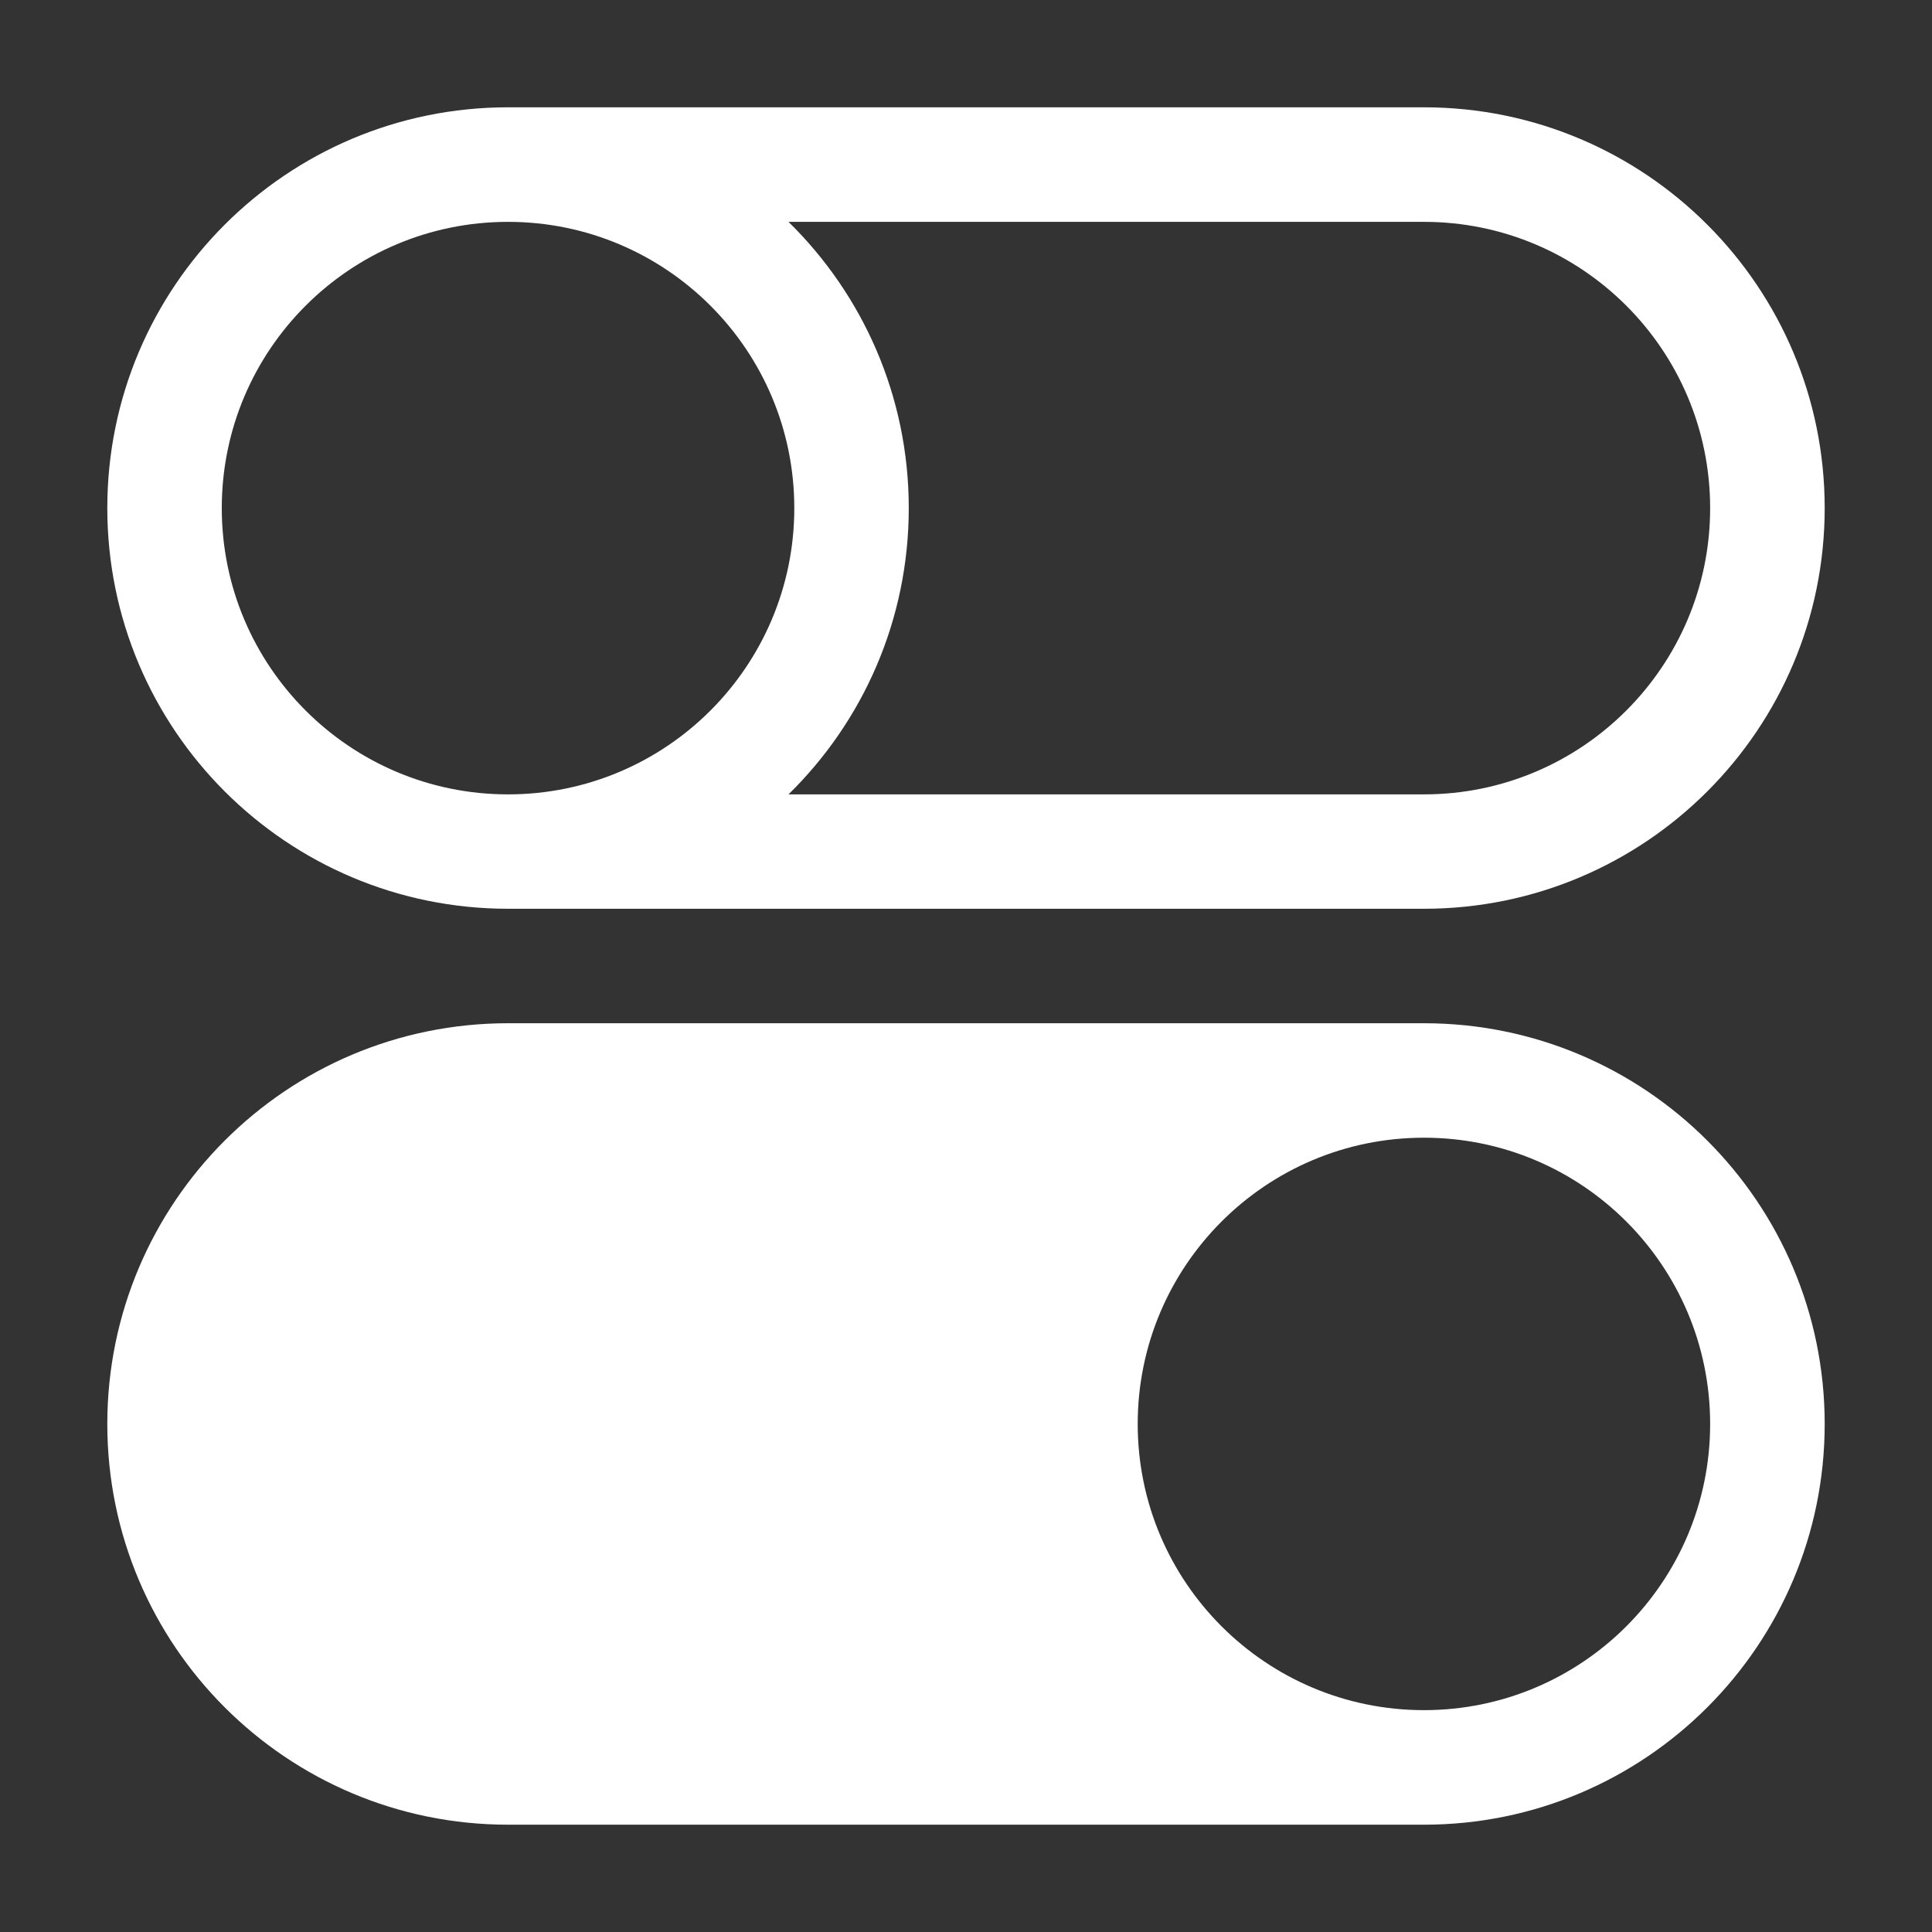 <?xml version="1.0" encoding="UTF-8" standalone="no"?>
<svg
   width="24"
   height="24"
   viewBox="0 0 24 24"
   fill="none"
   version="1.1"
   id="svg10"
   sodipodi:docname="channel-permissions.svg"
   inkscape:version="1.1 (c68e22c387, 2021-05-23)"
   xmlns:inkscape="http://www.inkscape.org/namespaces/inkscape"
   xmlns:sodipodi="http://sodipodi.sourceforge.net/DTD/sodipodi-0.dtd"
   xmlns="http://www.w3.org/2000/svg"
   xmlns:svg="http://www.w3.org/2000/svg">
  <rect x="0" y="0" width="24" height="24" fill="#333333" stroke="none"/>
  <defs
     id="defs14" />
  <sodipodi:namedview
     id="namedview12"
     pagecolor="#ffffff"
     bordercolor="#666666"
     borderopacity="1.0"
     inkscape:pageshadow="2"
     inkscape:pageopacity="0.0"
     inkscape:pagecheckerboard="0"
     showgrid="false"
     inkscape:zoom="14.265625"
     inkscape:cx="5.1522453"
     inkscape:cy="10.269441"
     inkscape:window-width="1920"
     inkscape:window-height="1137"
     inkscape:window-x="-8"
     inkscape:window-y="-8"
     inkscape:window-maximized="1"
     inkscape:current-layer="svg10" />
  <path
     fill-rule="evenodd"
     clip-rule="evenodd"
     d="m 17.689,2.756 c 1.964,0 3.555,1.592 3.555,3.556 0,1.964 -1.592,3.556 -3.555,3.556 H 9.795 c 0.922,-0.903 1.494,-2.163 1.494,-3.556 0,-1.393 -0.572,-2.652 -1.494,-3.556 z m -11.378,0 c -1.964,0 -3.556,1.592 -3.556,3.556 0,1.964 1.592,3.556 3.556,3.556 1.964,0 3.556,-1.592 3.556,-3.556 0,-1.964 -1.592,-3.556 -3.556,-3.556 z M 21.244,17.689 c 0,1.964 -1.592,3.555 -3.555,3.555 -1.964,0 -3.556,-1.592 -3.556,-3.555 0,-1.964 1.592,-3.556 3.556,-3.556 1.964,0 3.555,1.592 3.555,3.556 z m -3.555,-6.4 H 6.311 c -2.749,0 -4.978,-2.229 -4.978,-4.978 0,-2.749 2.229,-4.978 4.978,-4.978 H 17.689 c 2.749,0 4.978,2.229 4.978,4.978 0,2.749 -2.229,4.978 -4.978,4.978 z M 6.311,12.711 H 17.689 c 2.749,0 4.978,2.229 4.978,4.978 0,2.749 -2.229,4.978 -4.978,4.978 H 6.311 c -2.749,0 -4.978,-2.229 -4.978,-4.978 0,-2.749 2.229,-4.978 4.978,-4.978 z"
     fill="white"
     id="path8"
     style="fill:#ffffff;stroke-width:1.333" />
</svg>

